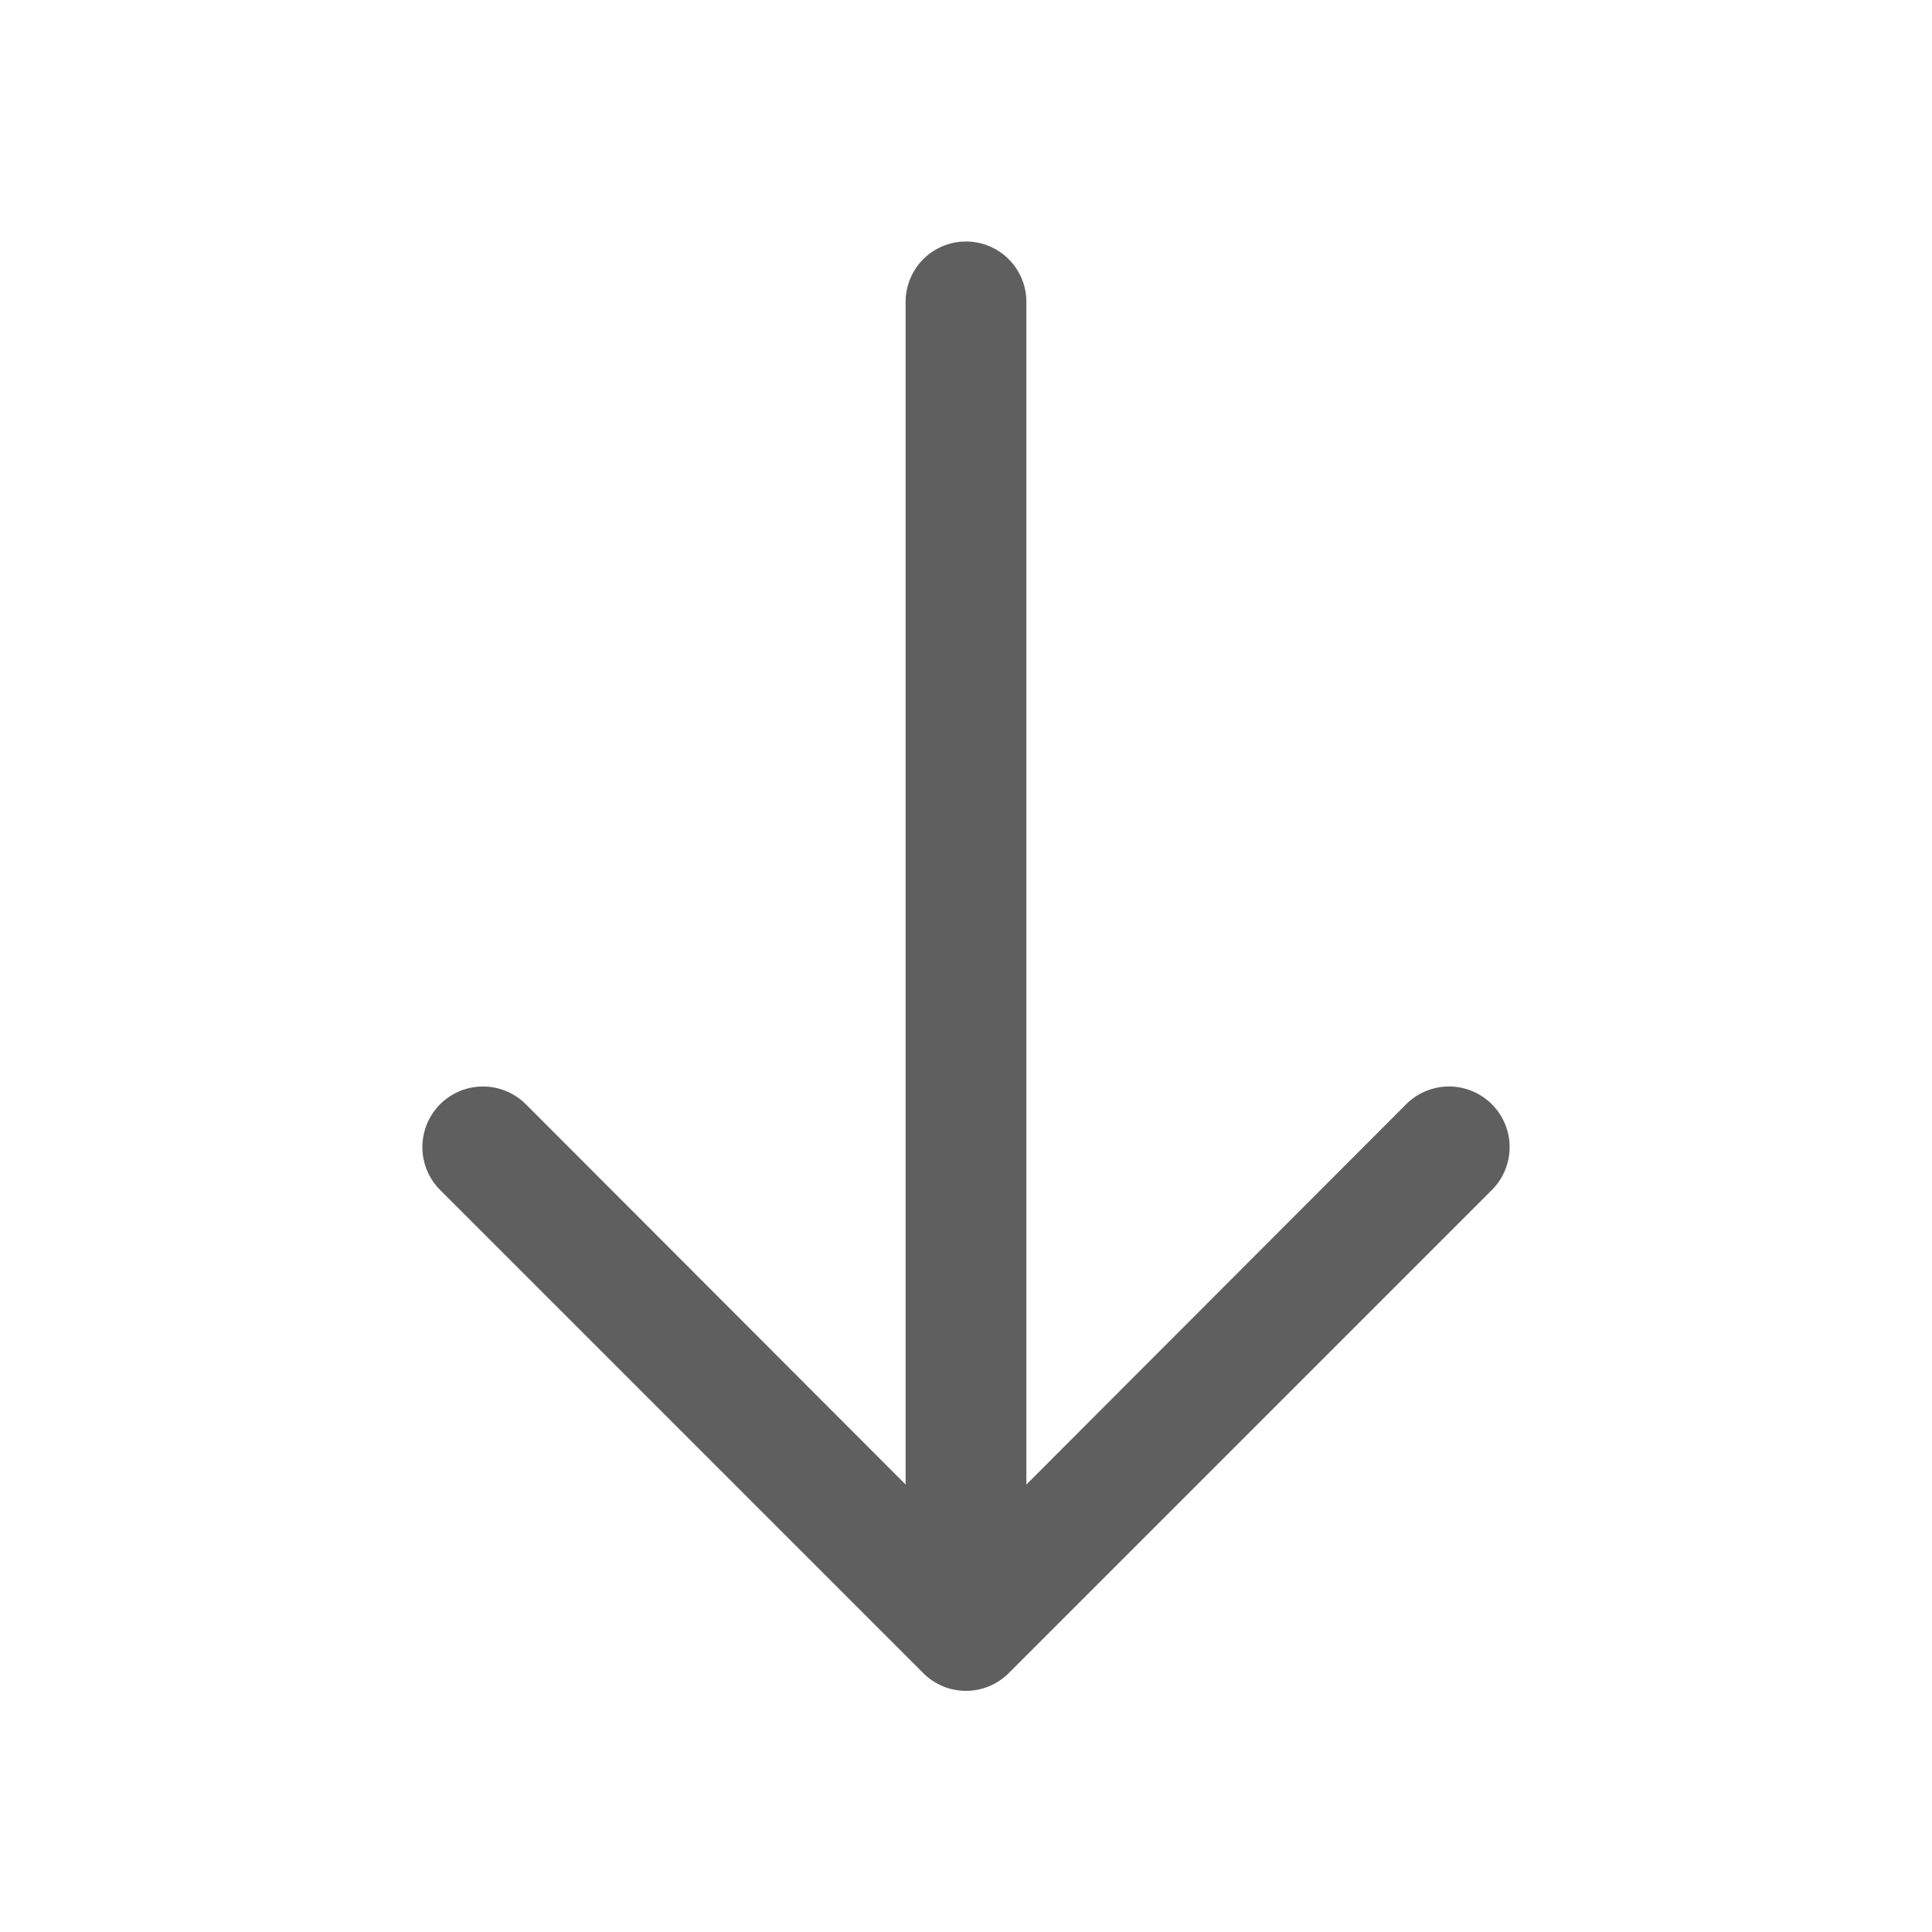<?xml version="1.0" standalone="no"?><!DOCTYPE svg PUBLIC "-//W3C//DTD SVG 1.1//EN" "http://www.w3.org/Graphics/SVG/1.1/DTD/svg11.dtd"><svg t="1552721417864" class="icon" style="" viewBox="0 0 1024 1024" version="1.1" xmlns="http://www.w3.org/2000/svg" p-id="2290" xmlns:xlink="http://www.w3.org/1999/xlink" width="200" height="200"><defs><style type="text/css"></style></defs><path d="M480 160a32 32 0 0 1 64 0v672a32 32 0 0 1-64 0z" p-id="2291" fill="#605F5F"></path><path d="M745.28 585.28a32 32 0 0 1 45.44 45.44l-256 256a32 32 0 0 1-45.44 0l-256-256a32 32 0 1 1 45.44-45.44L512 818.88z" p-id="2292" fill="#605F5F"></path></svg>